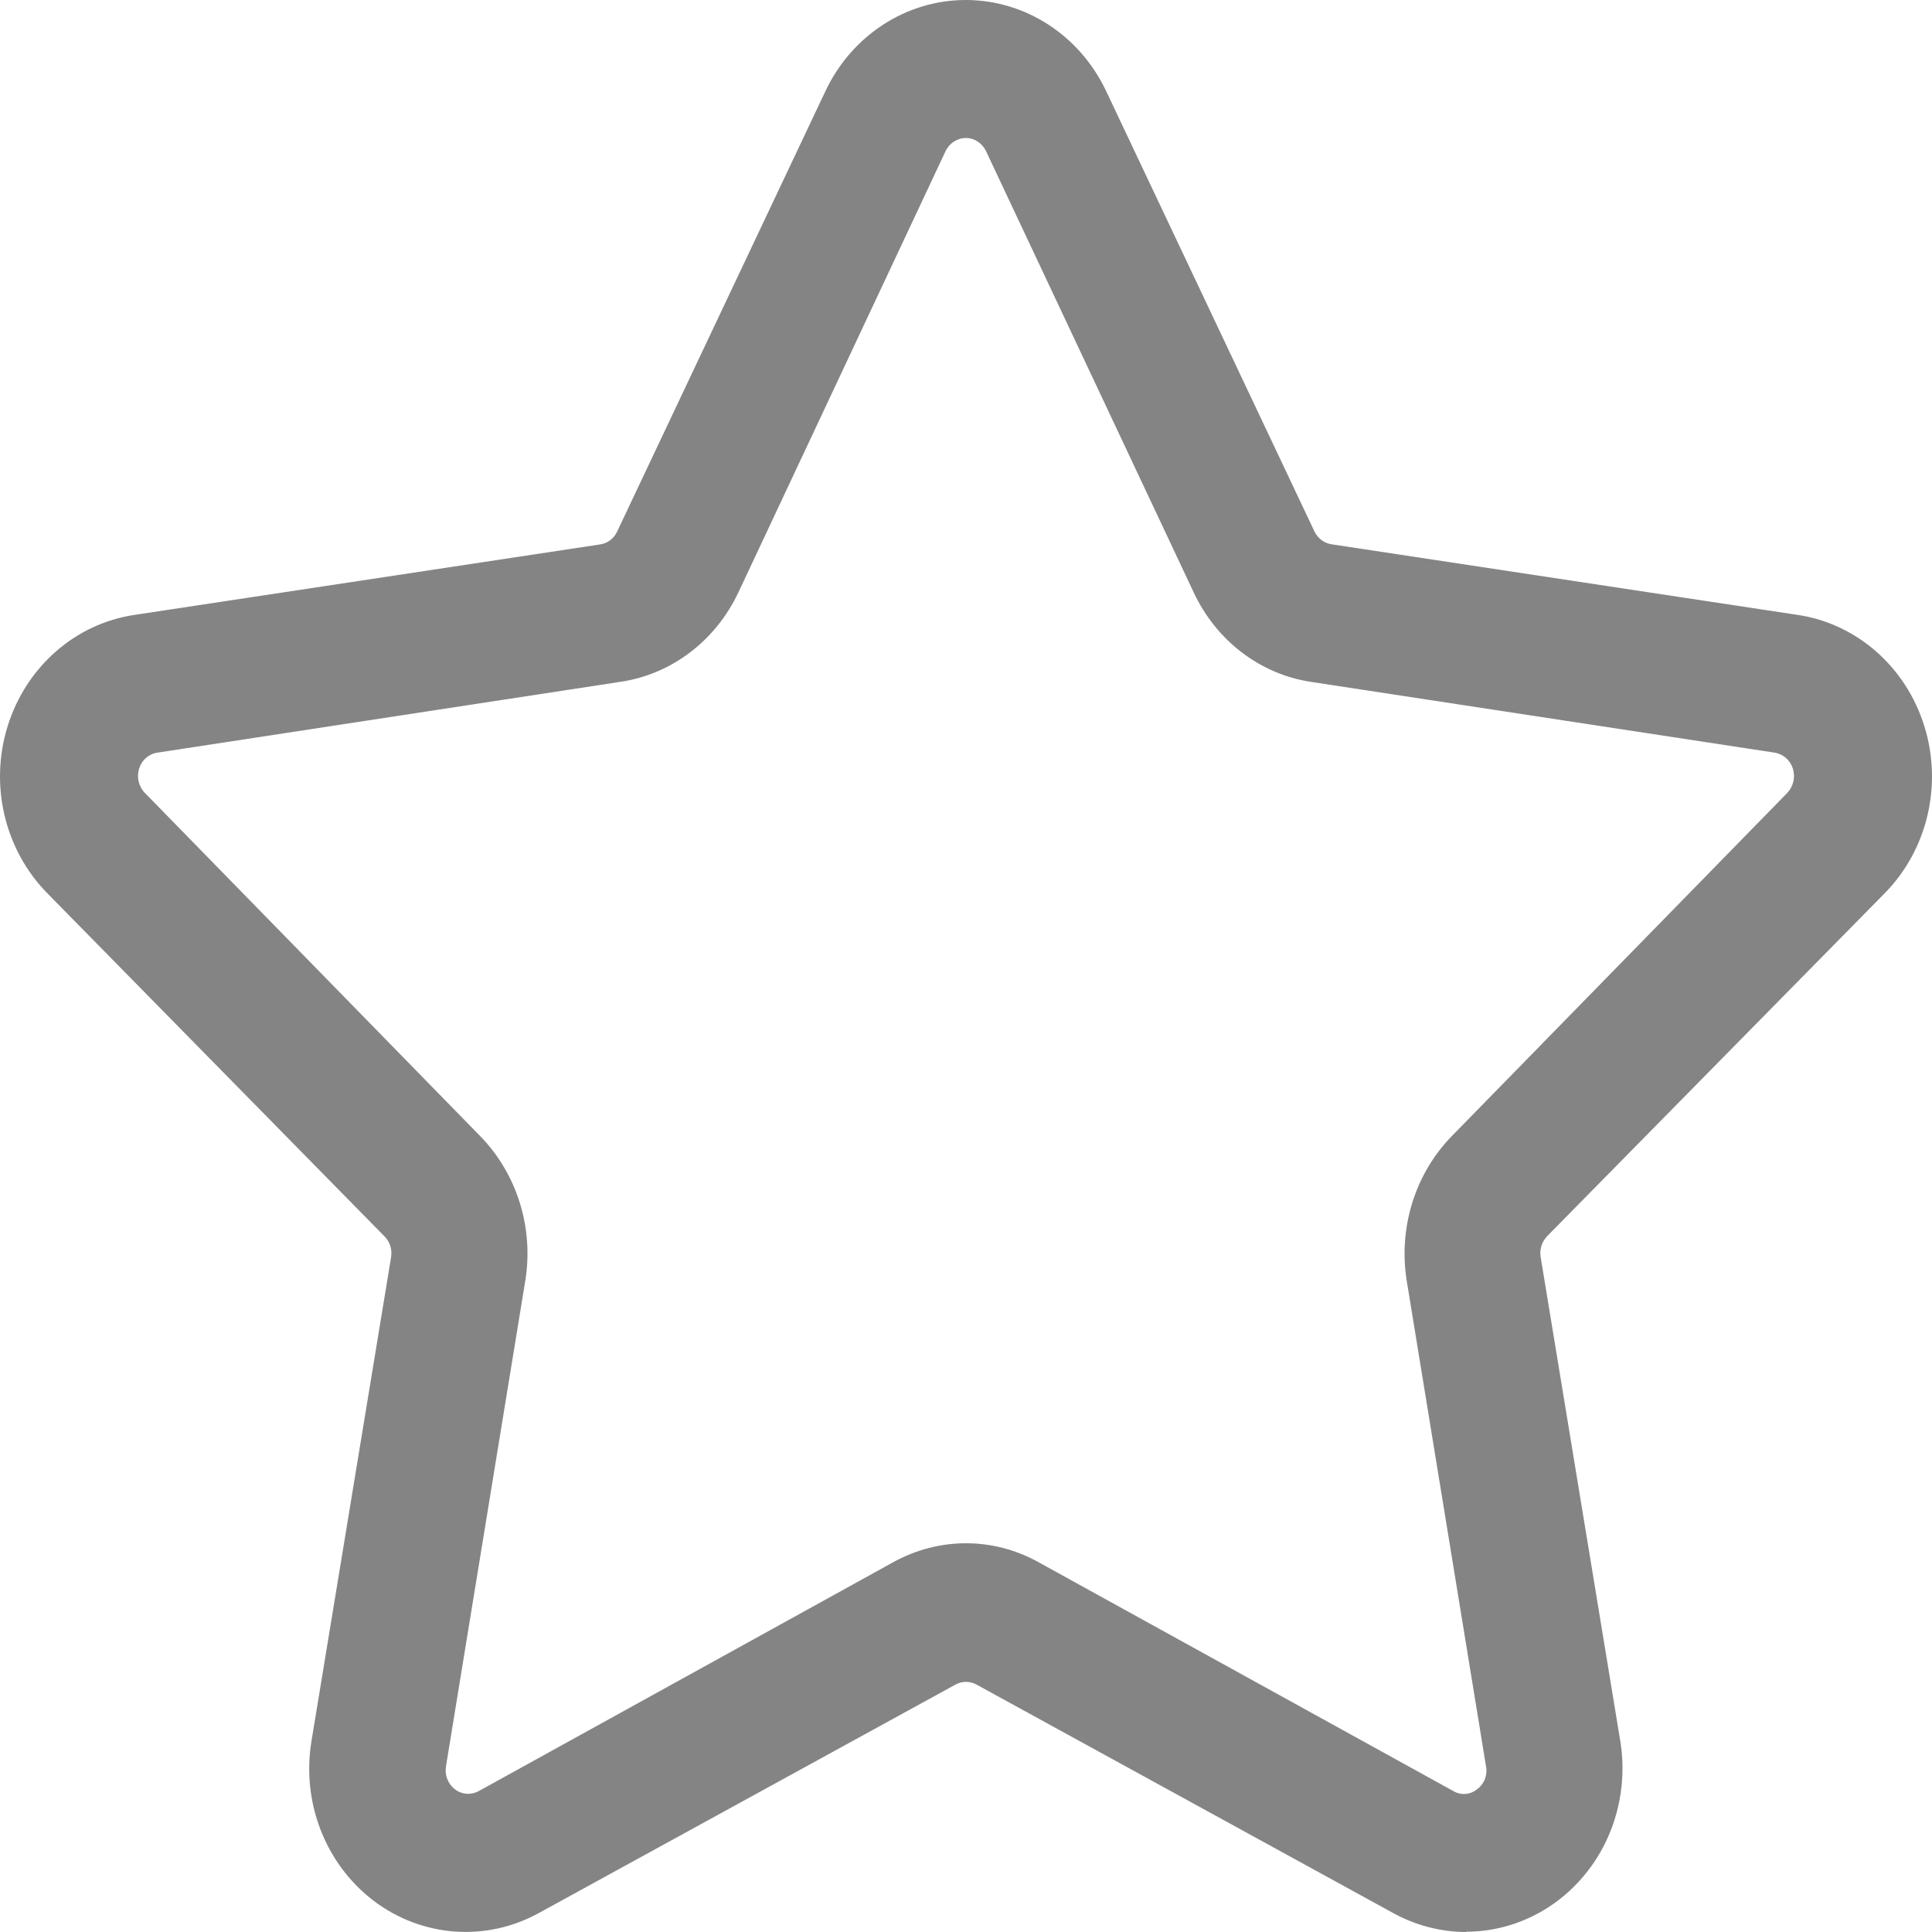 <svg width="14" height="14" viewBox="0 0 14 14" fill="none" xmlns="http://www.w3.org/2000/svg">
<path fill-rule="evenodd" clip-rule="evenodd" d="M10.098 13.864C10.261 13.953 10.442 14 10.627 14L10.626 13.998C10.96 13.997 11.276 13.843 11.491 13.576C11.706 13.31 11.797 12.959 11.741 12.615L11.164 9.108C11.155 9.052 11.174 8.995 11.213 8.956L13.658 6.472C13.967 6.158 14.078 5.688 13.944 5.26C13.81 4.832 13.455 4.52 13.028 4.456L9.648 3.944C9.595 3.936 9.549 3.901 9.525 3.851L8.015 0.659C7.824 0.256 7.43 0 6.998 0C6.567 0 6.173 0.256 5.982 0.659L4.472 3.852C4.449 3.902 4.403 3.937 4.349 3.945L0.973 4.456C0.545 4.52 0.19 4.832 0.056 5.26C-0.078 5.688 0.033 6.158 0.343 6.473L2.785 8.958C2.825 8.997 2.843 9.054 2.834 9.11L2.257 12.617C2.184 13.061 2.359 13.509 2.708 13.774C3.057 14.038 3.52 14.073 3.902 13.864L6.924 12.207C6.971 12.181 7.029 12.181 7.076 12.207L10.098 13.864ZM7.525 11.32C7.363 11.23 7.183 11.183 7 11.183C6.817 11.183 6.637 11.23 6.475 11.319L3.469 12.979C3.414 13.009 3.347 13.005 3.297 12.966C3.246 12.928 3.221 12.863 3.232 12.798L3.806 9.283C3.869 8.899 3.747 8.508 3.482 8.235L1.05 5.746C1.005 5.701 0.989 5.633 1.008 5.57C1.027 5.508 1.078 5.463 1.14 5.454L4.501 4.94C4.869 4.884 5.186 4.642 5.351 4.292L6.852 1.095C6.88 1.037 6.937 1 6.999 1C7.061 1 7.117 1.037 7.145 1.095L8.65 4.293C8.814 4.643 9.131 4.885 9.499 4.941L12.86 5.454C12.922 5.464 12.973 5.509 12.992 5.57C13.011 5.632 12.995 5.7 12.951 5.746L10.518 8.235C10.253 8.508 10.132 8.899 10.194 9.283L10.768 12.798C10.781 12.863 10.755 12.929 10.703 12.966C10.654 13.006 10.586 13.011 10.532 12.979L7.525 11.32Z" fill="#848484"/>
</svg>
